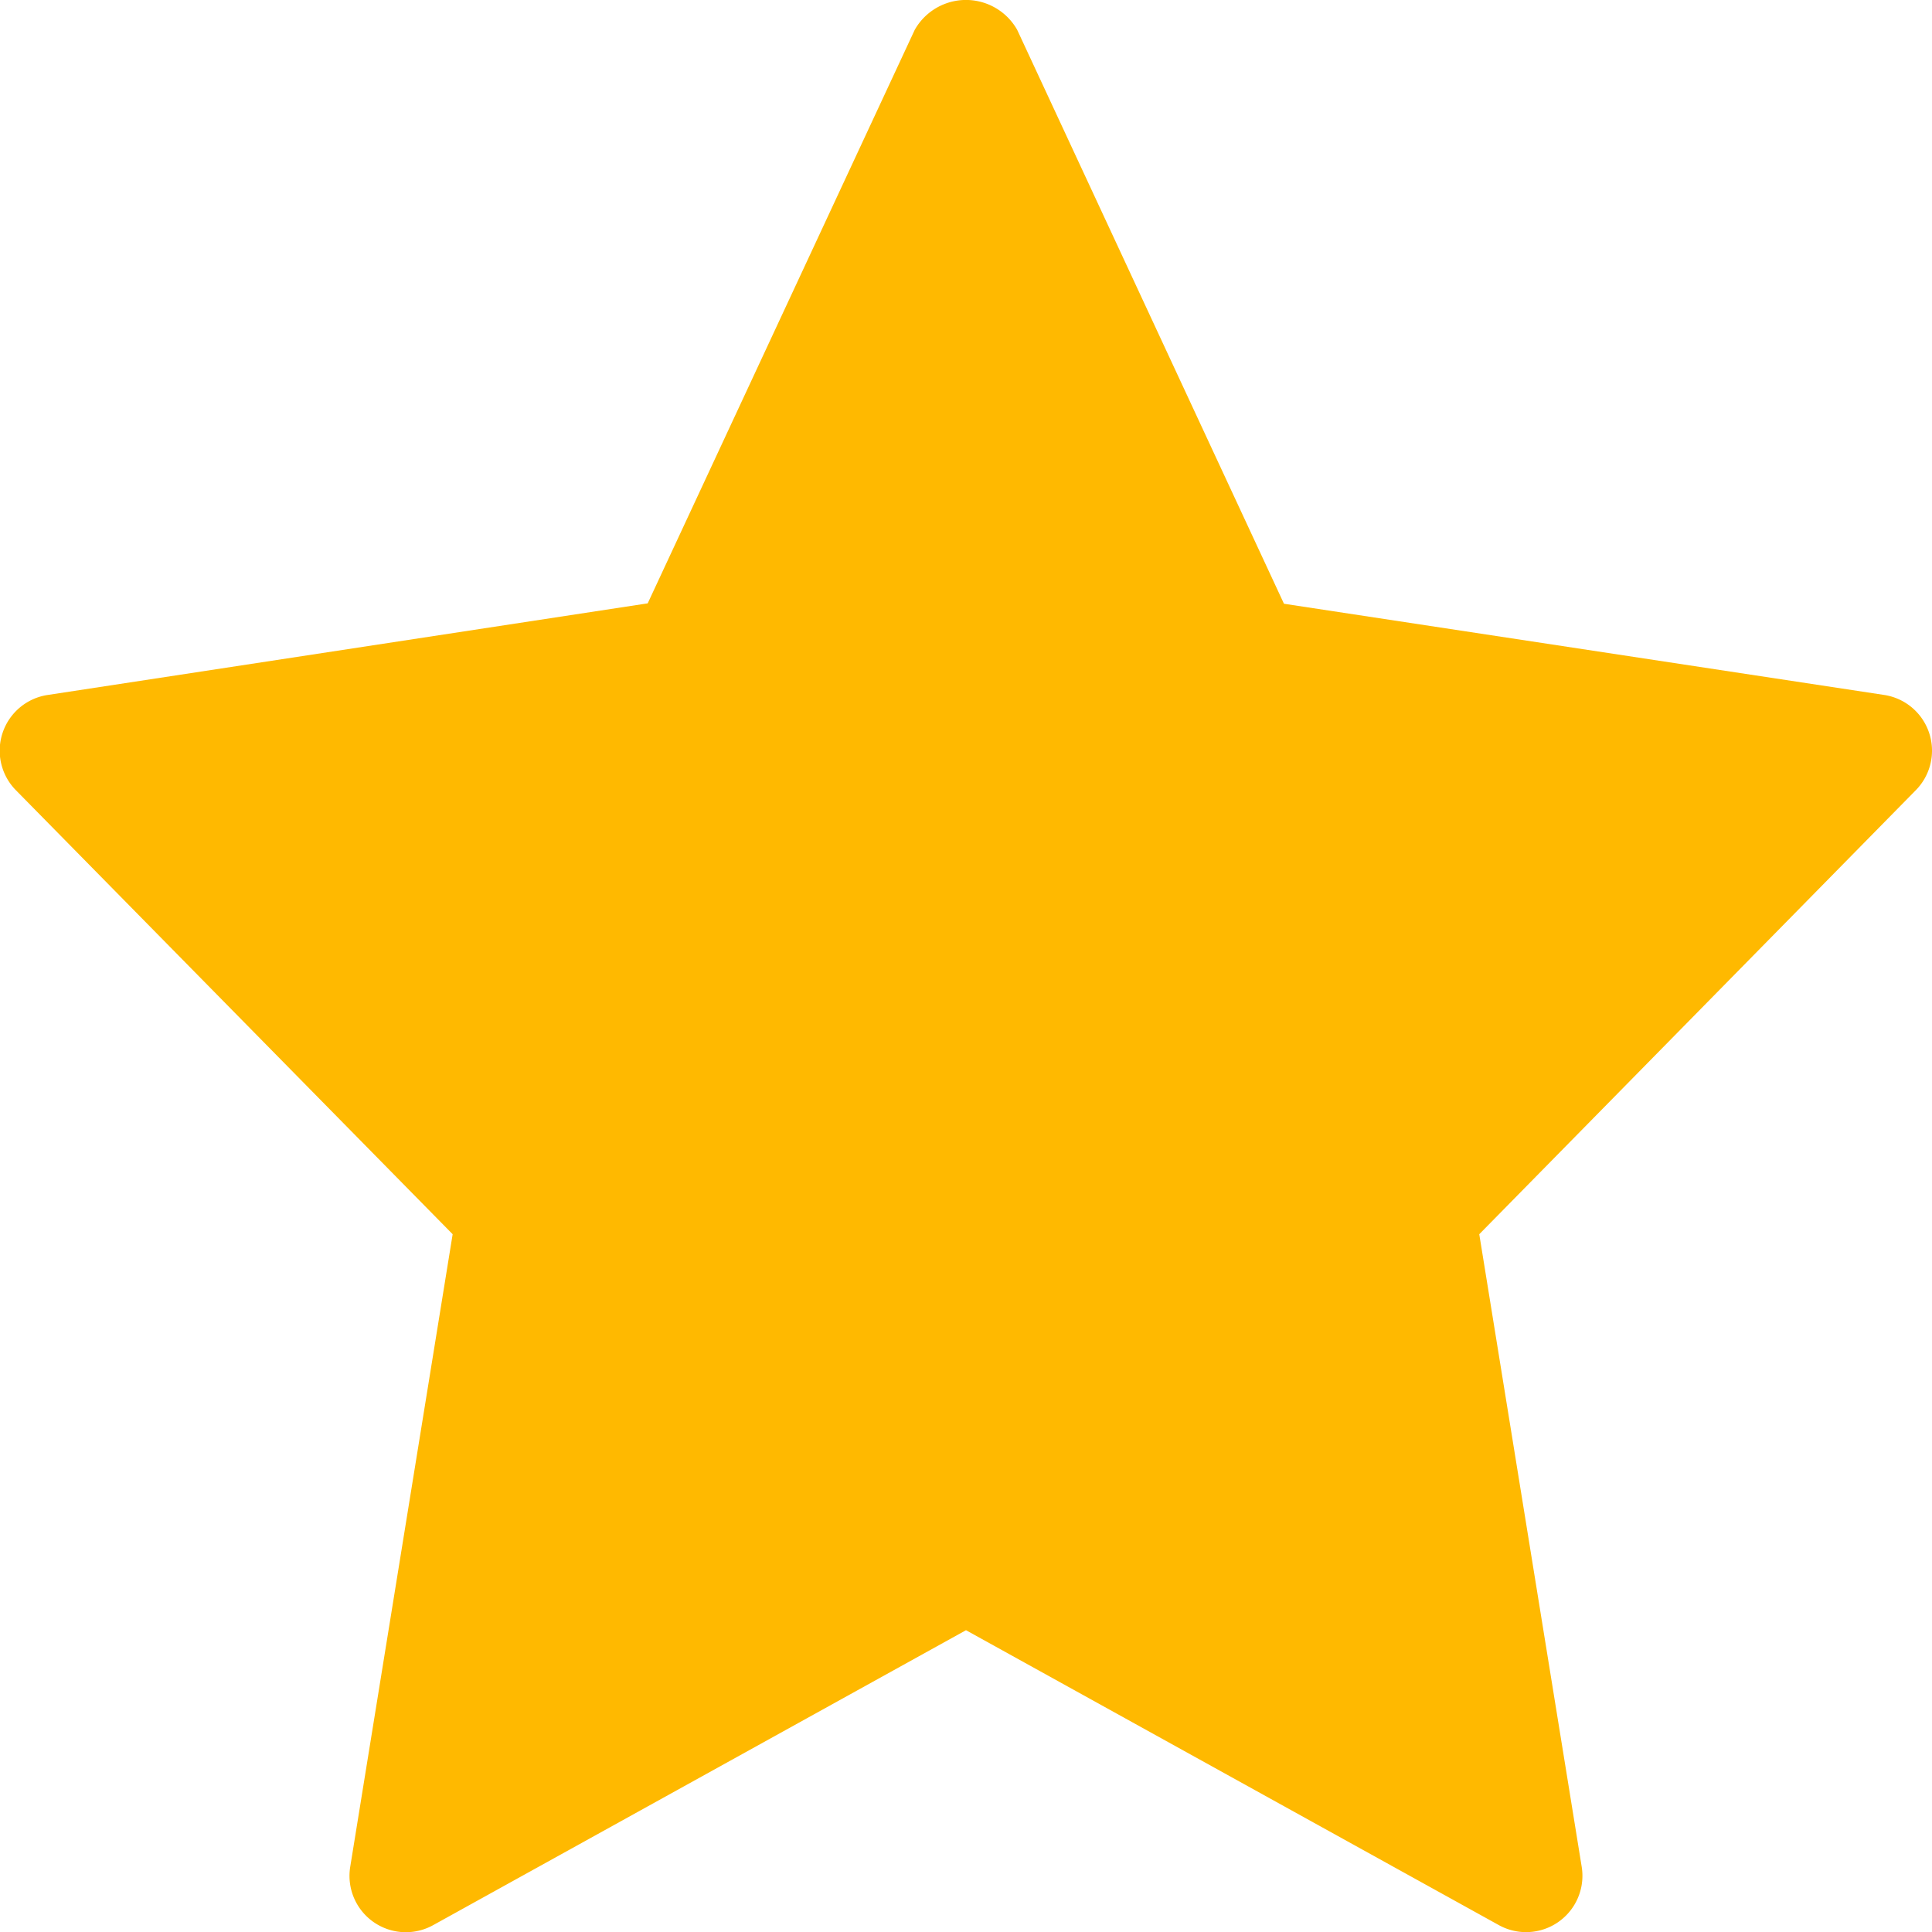<svg xmlns="http://www.w3.org/2000/svg" width="24" height="24" viewBox="0 0 24 24">
  <path id="star" d="M23.963,9.468A.7.7,0,0,0,23.4,9l-7.45-1.132L12.636.739a.731.731,0,0,0-1.273,0L8.046,7.863.6,9a.7.7,0,0,0-.4,1.187L5.623,15.7,4.352,23.55a.7.7,0,0,0,1.034.73L12,20.619l6.613,3.66a.7.7,0,0,0,1.034-.73L18.376,15.7,23.8,10.183A.7.7,0,0,0,23.963,9.468Z" transform="translate(0 -0.368)" fill="#ffb900"/>
</svg>
